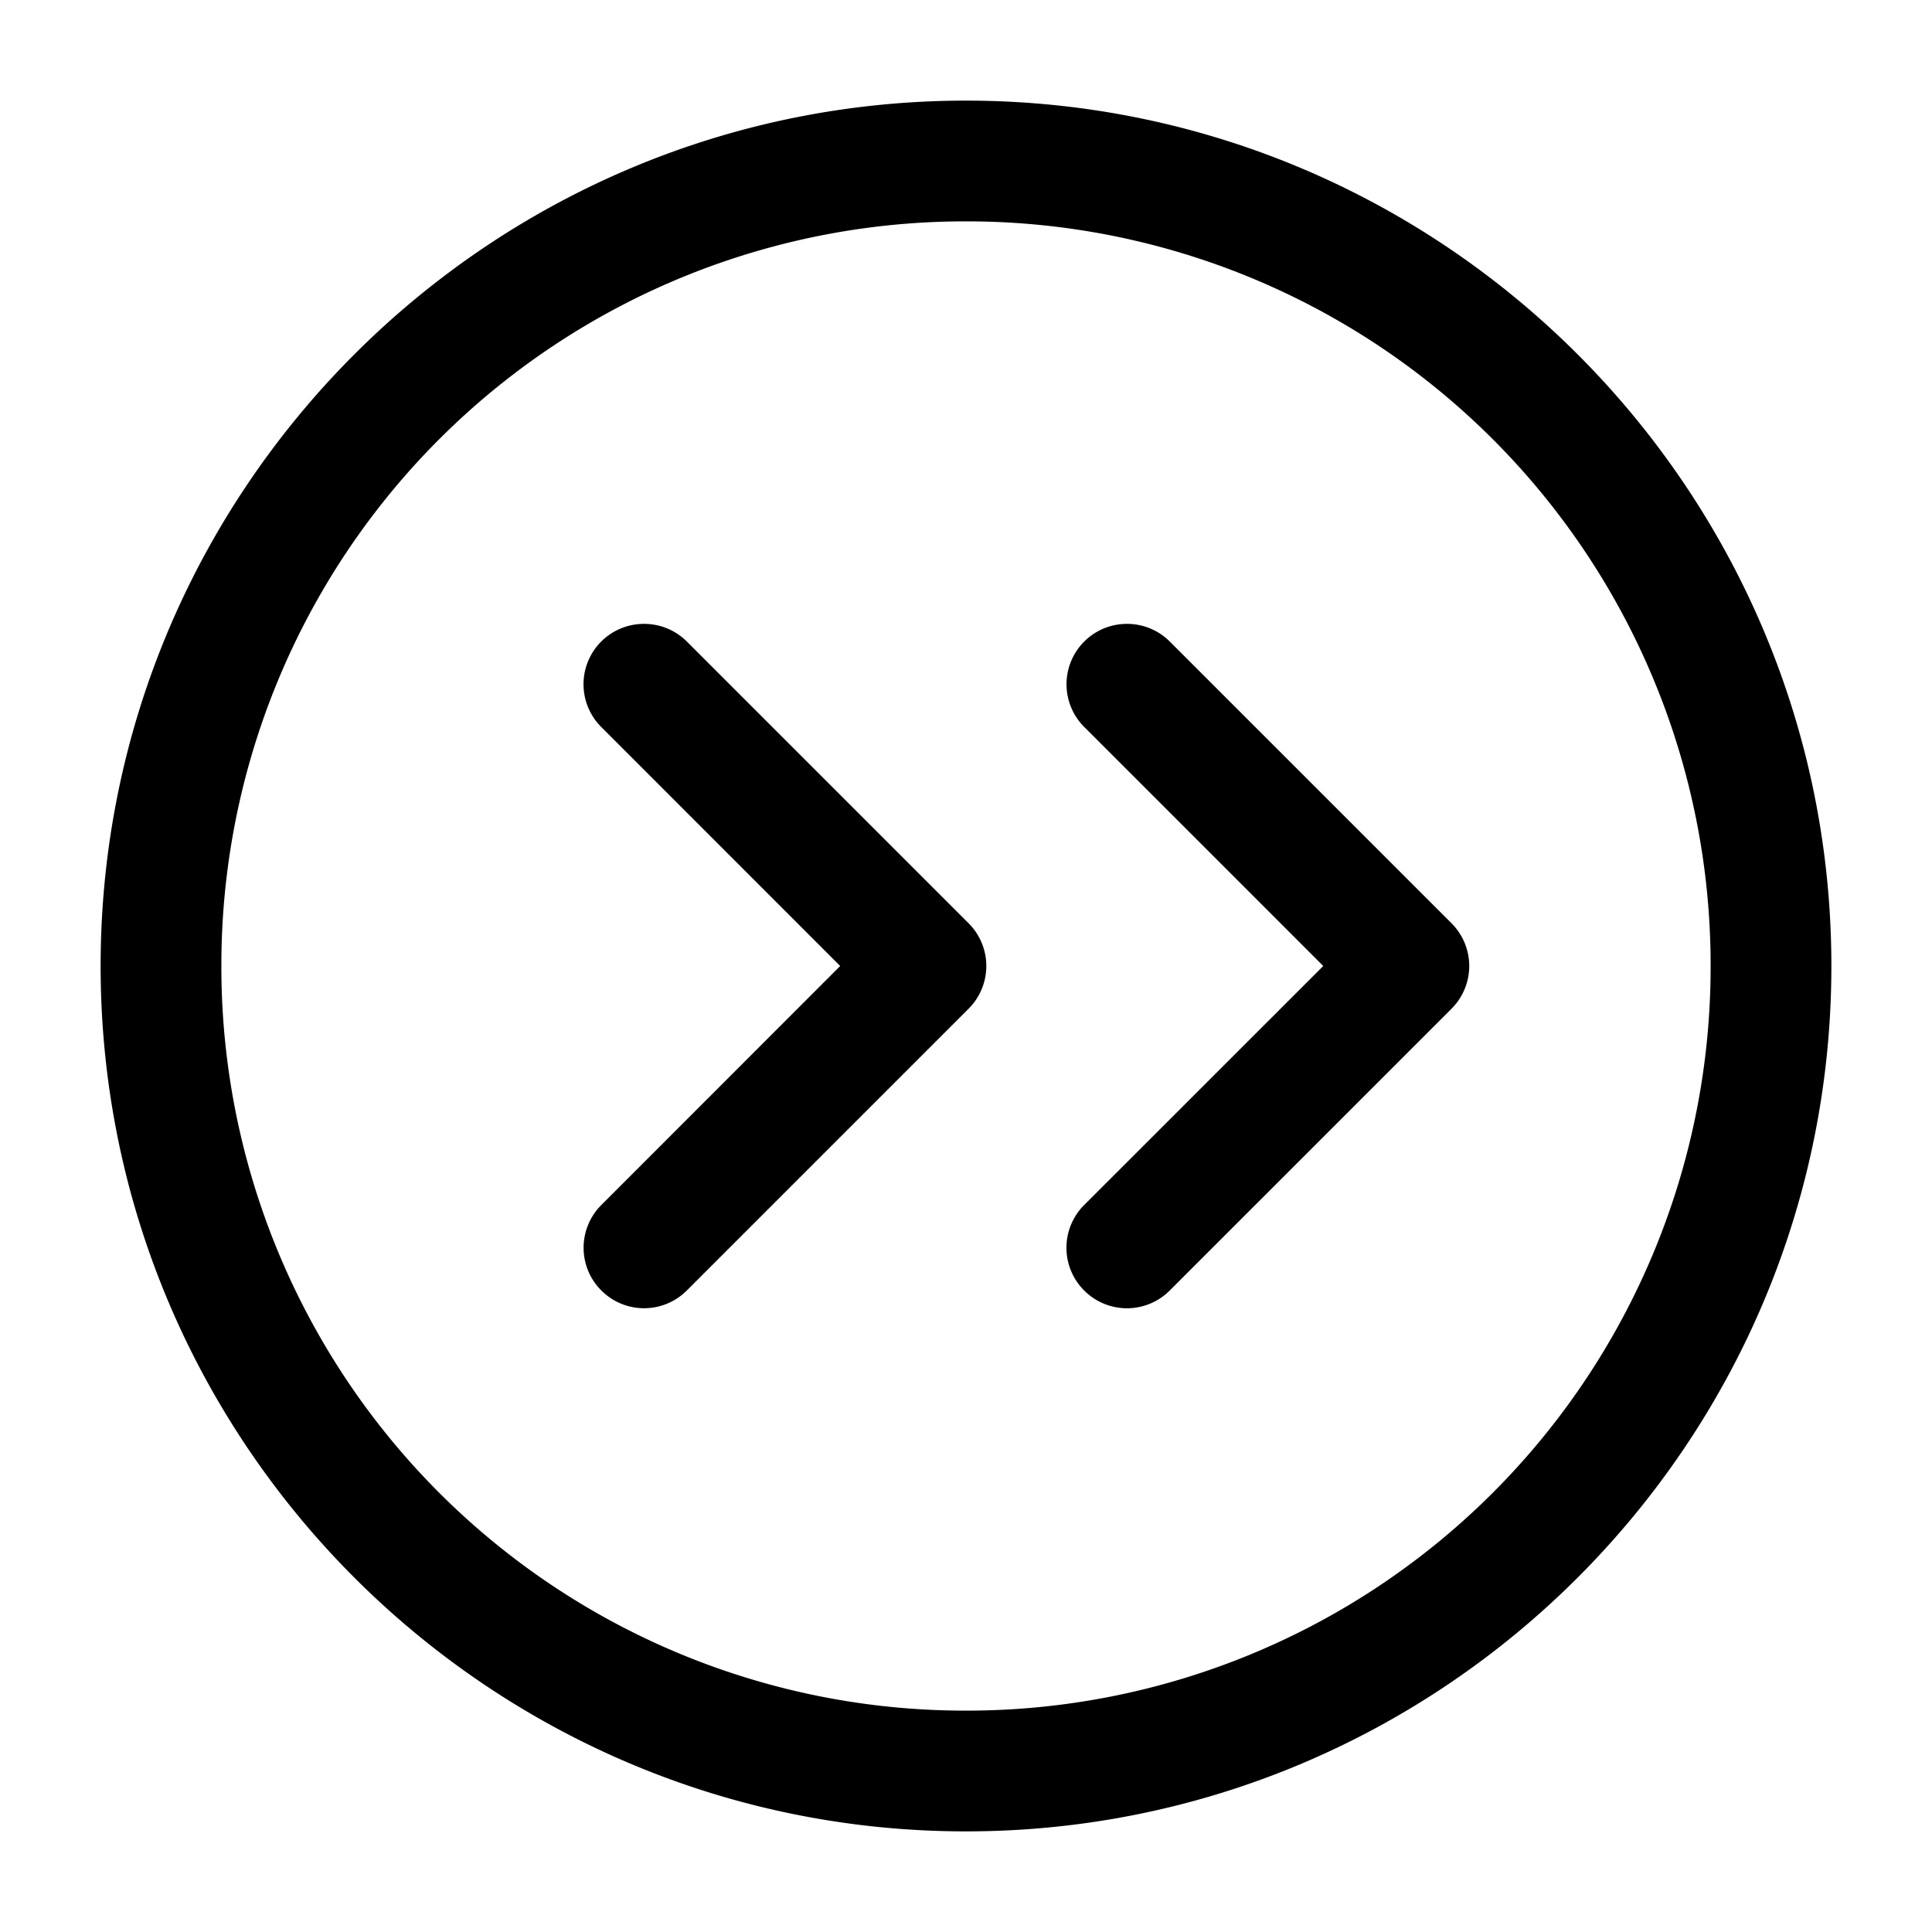 <svg xmlns="http://www.w3.org/2000/svg" width="24" height="24" fill="none" stroke-width="1.5" viewBox="0 0 24 24">
    <path d="M8 7.75a.75.75 0 0 0-.531.219.75.75 0 0 0 0 1.062L10.437 12 7.47 14.969a.75.75 0 0 0 0 1.062.75.75 0 0 0 1.062 0l3.5-3.5a.75.75 0 0 0 0-1.062l-3.5-3.5A.75.75 0 0 0 8 7.75M14 7.75a.75.75 0 0 0-.531.219.75.75 0 0 0 0 1.062L16.438 12l-2.97 2.969a.75.75 0 0 0 0 1.062.75.75 0 0 0 1.063 0l3.5-3.5a.75.75 0 0 0 0-1.062l-3.5-3.5A.75.75 0 0 0 14 7.75" style="color:#000;fill:currentColor;stroke-linecap:round;stroke-linejoin:round;-inkscape-stroke:none"/>
    <path d="M12 1.25C6.072 1.25 1.25 6.072 1.25 12S6.072 22.75 12 22.75 22.75 17.928 22.75 12 17.928 1.25 12 1.25m0 1.5A9.239 9.239 0 0 1 21.25 12 9.239 9.239 0 0 1 12 21.25 9.239 9.239 0 0 1 2.75 12 9.239 9.239 0 0 1 12 2.75" style="color:#000;fill:currentColor;stroke-linecap:round;stroke-linejoin:round;-inkscape-stroke:none"/>
</svg>
